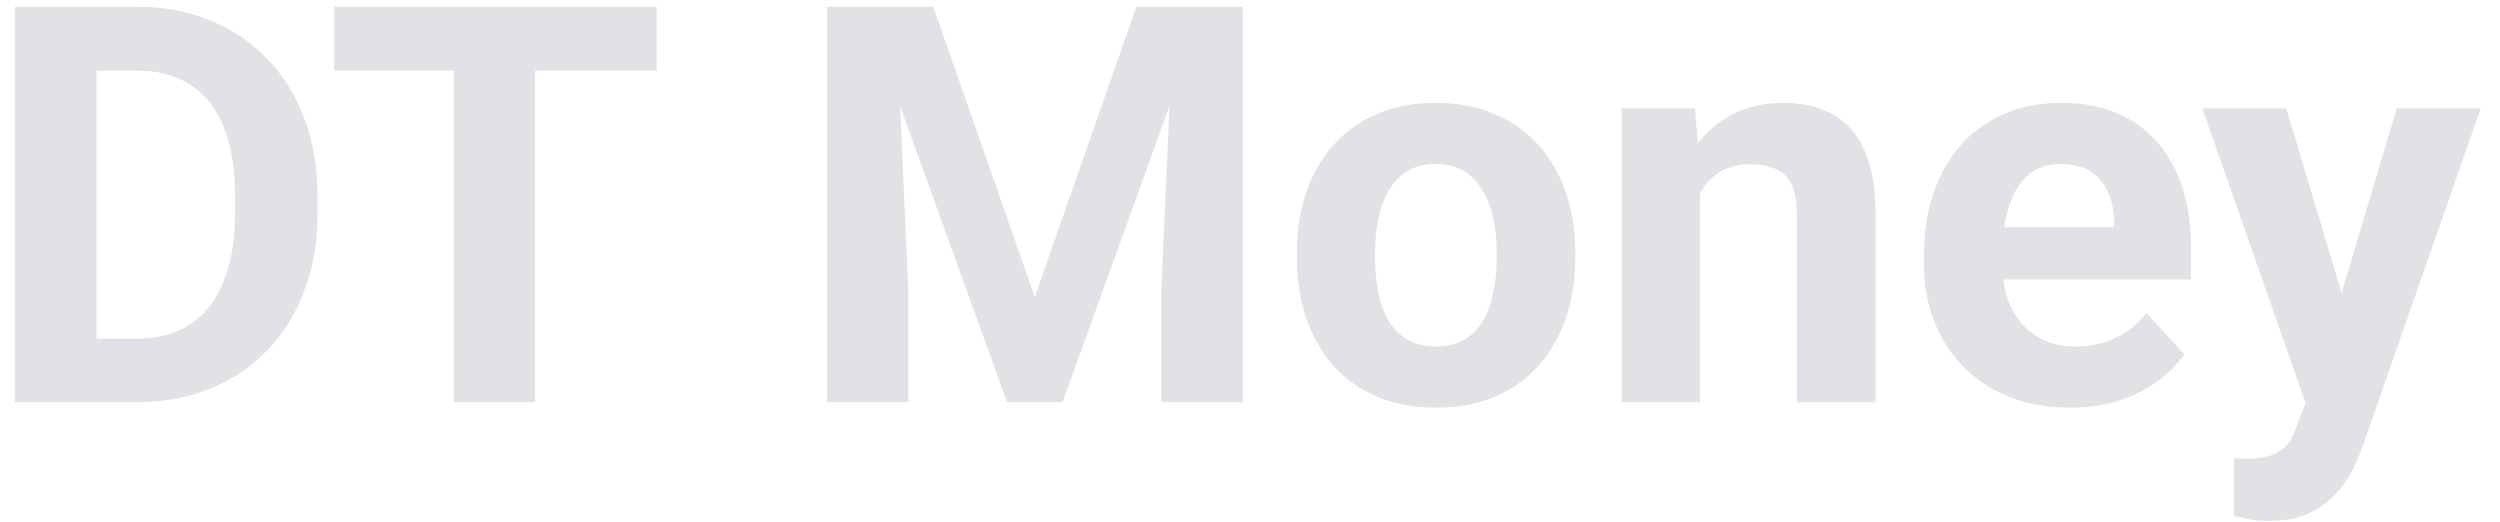 <svg width="115" height="24" viewBox="0 0 115 24" fill="none" xmlns="http://www.w3.org/2000/svg">
<path d="M6.274 18.5H2.314L2.339 15.577H6.274C7.257 15.577 8.086 15.356 8.76 14.915C9.435 14.465 9.943 13.811 10.284 12.953C10.634 12.095 10.809 11.058 10.809 9.842V8.955C10.809 8.023 10.709 7.202 10.509 6.494C10.318 5.786 10.03 5.191 9.647 4.708C9.264 4.225 8.793 3.863 8.235 3.621C7.677 3.371 7.036 3.246 6.312 3.246H2.239V0.31H6.312C7.528 0.31 8.639 0.519 9.647 0.935C10.663 1.343 11.542 1.93 12.283 2.697C13.024 3.463 13.595 4.379 13.995 5.445C14.403 6.503 14.607 7.681 14.607 8.98V9.842C14.607 11.133 14.403 12.312 13.995 13.378C13.595 14.444 13.024 15.36 12.283 16.126C11.55 16.884 10.672 17.471 9.647 17.888C8.631 18.296 7.507 18.5 6.274 18.5ZM4.438 0.31V18.5H0.69V0.31H4.438ZM24.614 0.31V18.5H20.878V0.31H24.614ZM30.21 0.31V3.246H15.369V0.31H30.21ZM39.755 0.31H42.928L47.6 13.665L52.273 0.31H55.446L48.875 18.5H46.326L39.755 0.31ZM38.043 0.31H41.204L41.779 13.328V18.5H38.043V0.31ZM53.997 0.31H57.17V18.5H53.422V13.328L53.997 0.31ZM59.656 11.879V11.616C59.656 10.625 59.798 9.713 60.081 8.881C60.364 8.039 60.776 7.311 61.318 6.694C61.859 6.078 62.525 5.599 63.316 5.258C64.108 4.908 65.015 4.733 66.04 4.733C67.064 4.733 67.976 4.908 68.776 5.258C69.575 5.599 70.246 6.078 70.787 6.694C71.337 7.311 71.753 8.039 72.036 8.881C72.32 9.713 72.461 10.625 72.461 11.616V11.879C72.461 12.862 72.32 13.774 72.036 14.615C71.753 15.448 71.337 16.176 70.787 16.801C70.246 17.417 69.579 17.896 68.788 18.238C67.997 18.579 67.089 18.75 66.065 18.75C65.04 18.75 64.128 18.579 63.329 18.238C62.538 17.896 61.867 17.417 61.318 16.801C60.776 16.176 60.364 15.448 60.081 14.615C59.798 13.774 59.656 12.862 59.656 11.879ZM63.254 11.616V11.879C63.254 12.445 63.304 12.974 63.404 13.465C63.504 13.957 63.662 14.39 63.879 14.765C64.103 15.131 64.395 15.418 64.753 15.627C65.111 15.835 65.549 15.939 66.065 15.939C66.564 15.939 66.993 15.835 67.352 15.627C67.71 15.418 67.997 15.131 68.214 14.765C68.43 14.39 68.588 13.957 68.688 13.465C68.797 12.974 68.851 12.445 68.851 11.879V11.616C68.851 11.067 68.797 10.55 68.688 10.067C68.588 9.576 68.426 9.143 68.201 8.768C67.985 8.385 67.697 8.085 67.339 7.869C66.981 7.652 66.548 7.544 66.04 7.544C65.532 7.544 65.099 7.652 64.741 7.869C64.391 8.085 64.103 8.385 63.879 8.768C63.662 9.143 63.504 9.576 63.404 10.067C63.304 10.55 63.254 11.067 63.254 11.616ZM78.195 7.869V18.5H74.597V4.983H77.971L78.195 7.869ZM77.671 11.267H76.696C76.696 10.267 76.825 9.368 77.084 8.568C77.342 7.76 77.704 7.073 78.17 6.507C78.637 5.932 79.191 5.495 79.832 5.195C80.482 4.887 81.206 4.733 82.006 4.733C82.639 4.733 83.218 4.825 83.742 5.008C84.267 5.191 84.717 5.482 85.091 5.882C85.475 6.282 85.766 6.811 85.966 7.469C86.174 8.127 86.278 8.93 86.278 9.88V18.5H82.655V9.867C82.655 9.268 82.572 8.801 82.405 8.468C82.239 8.135 81.993 7.902 81.668 7.769C81.352 7.627 80.96 7.556 80.494 7.556C80.011 7.556 79.59 7.652 79.232 7.844C78.882 8.035 78.591 8.302 78.358 8.643C78.133 8.976 77.962 9.368 77.846 9.817C77.729 10.267 77.671 10.75 77.671 11.267ZM95.236 18.75C94.186 18.75 93.245 18.583 92.412 18.25C91.579 17.909 90.871 17.438 90.288 16.838C89.714 16.239 89.272 15.543 88.964 14.752C88.656 13.953 88.502 13.103 88.502 12.204V11.704C88.502 10.68 88.648 9.743 88.939 8.893C89.231 8.043 89.647 7.306 90.189 6.682C90.738 6.057 91.404 5.578 92.187 5.245C92.97 4.904 93.853 4.733 94.836 4.733C95.794 4.733 96.643 4.891 97.384 5.208C98.126 5.524 98.746 5.974 99.246 6.557C99.754 7.14 100.137 7.839 100.395 8.656C100.653 9.464 100.782 10.363 100.782 11.354V12.853H90.039V10.455H97.247V10.18C97.247 9.68 97.155 9.234 96.972 8.843C96.797 8.443 96.531 8.127 96.173 7.894C95.814 7.66 95.356 7.544 94.798 7.544C94.324 7.544 93.915 7.648 93.574 7.856C93.233 8.064 92.954 8.356 92.737 8.731C92.529 9.105 92.371 9.547 92.262 10.055C92.162 10.555 92.112 11.104 92.112 11.704V12.204C92.112 12.745 92.187 13.245 92.337 13.703C92.496 14.161 92.716 14.556 92.999 14.89C93.291 15.223 93.641 15.481 94.049 15.664C94.465 15.847 94.936 15.939 95.46 15.939C96.11 15.939 96.714 15.814 97.272 15.564C97.838 15.306 98.326 14.919 98.734 14.402L100.483 16.301C100.199 16.709 99.812 17.101 99.321 17.476C98.838 17.85 98.255 18.159 97.572 18.4C96.889 18.633 96.11 18.75 95.236 18.75ZM106.667 16.976L110.252 4.983H114.112L108.678 20.536C108.561 20.878 108.403 21.244 108.203 21.636C108.012 22.027 107.749 22.398 107.416 22.748C107.091 23.106 106.679 23.397 106.179 23.622C105.688 23.847 105.084 23.959 104.368 23.959C104.026 23.959 103.747 23.939 103.531 23.897C103.314 23.855 103.056 23.797 102.756 23.722V21.086C102.848 21.086 102.944 21.086 103.044 21.086C103.144 21.094 103.239 21.099 103.331 21.099C103.806 21.099 104.193 21.044 104.493 20.936C104.793 20.828 105.034 20.661 105.217 20.436C105.401 20.22 105.546 19.937 105.655 19.587L106.667 16.976ZM105.167 4.983L108.103 14.777L108.615 18.587L106.167 18.85L101.307 4.983H105.167Z" fill="#E1E1E6"/>
</svg>
